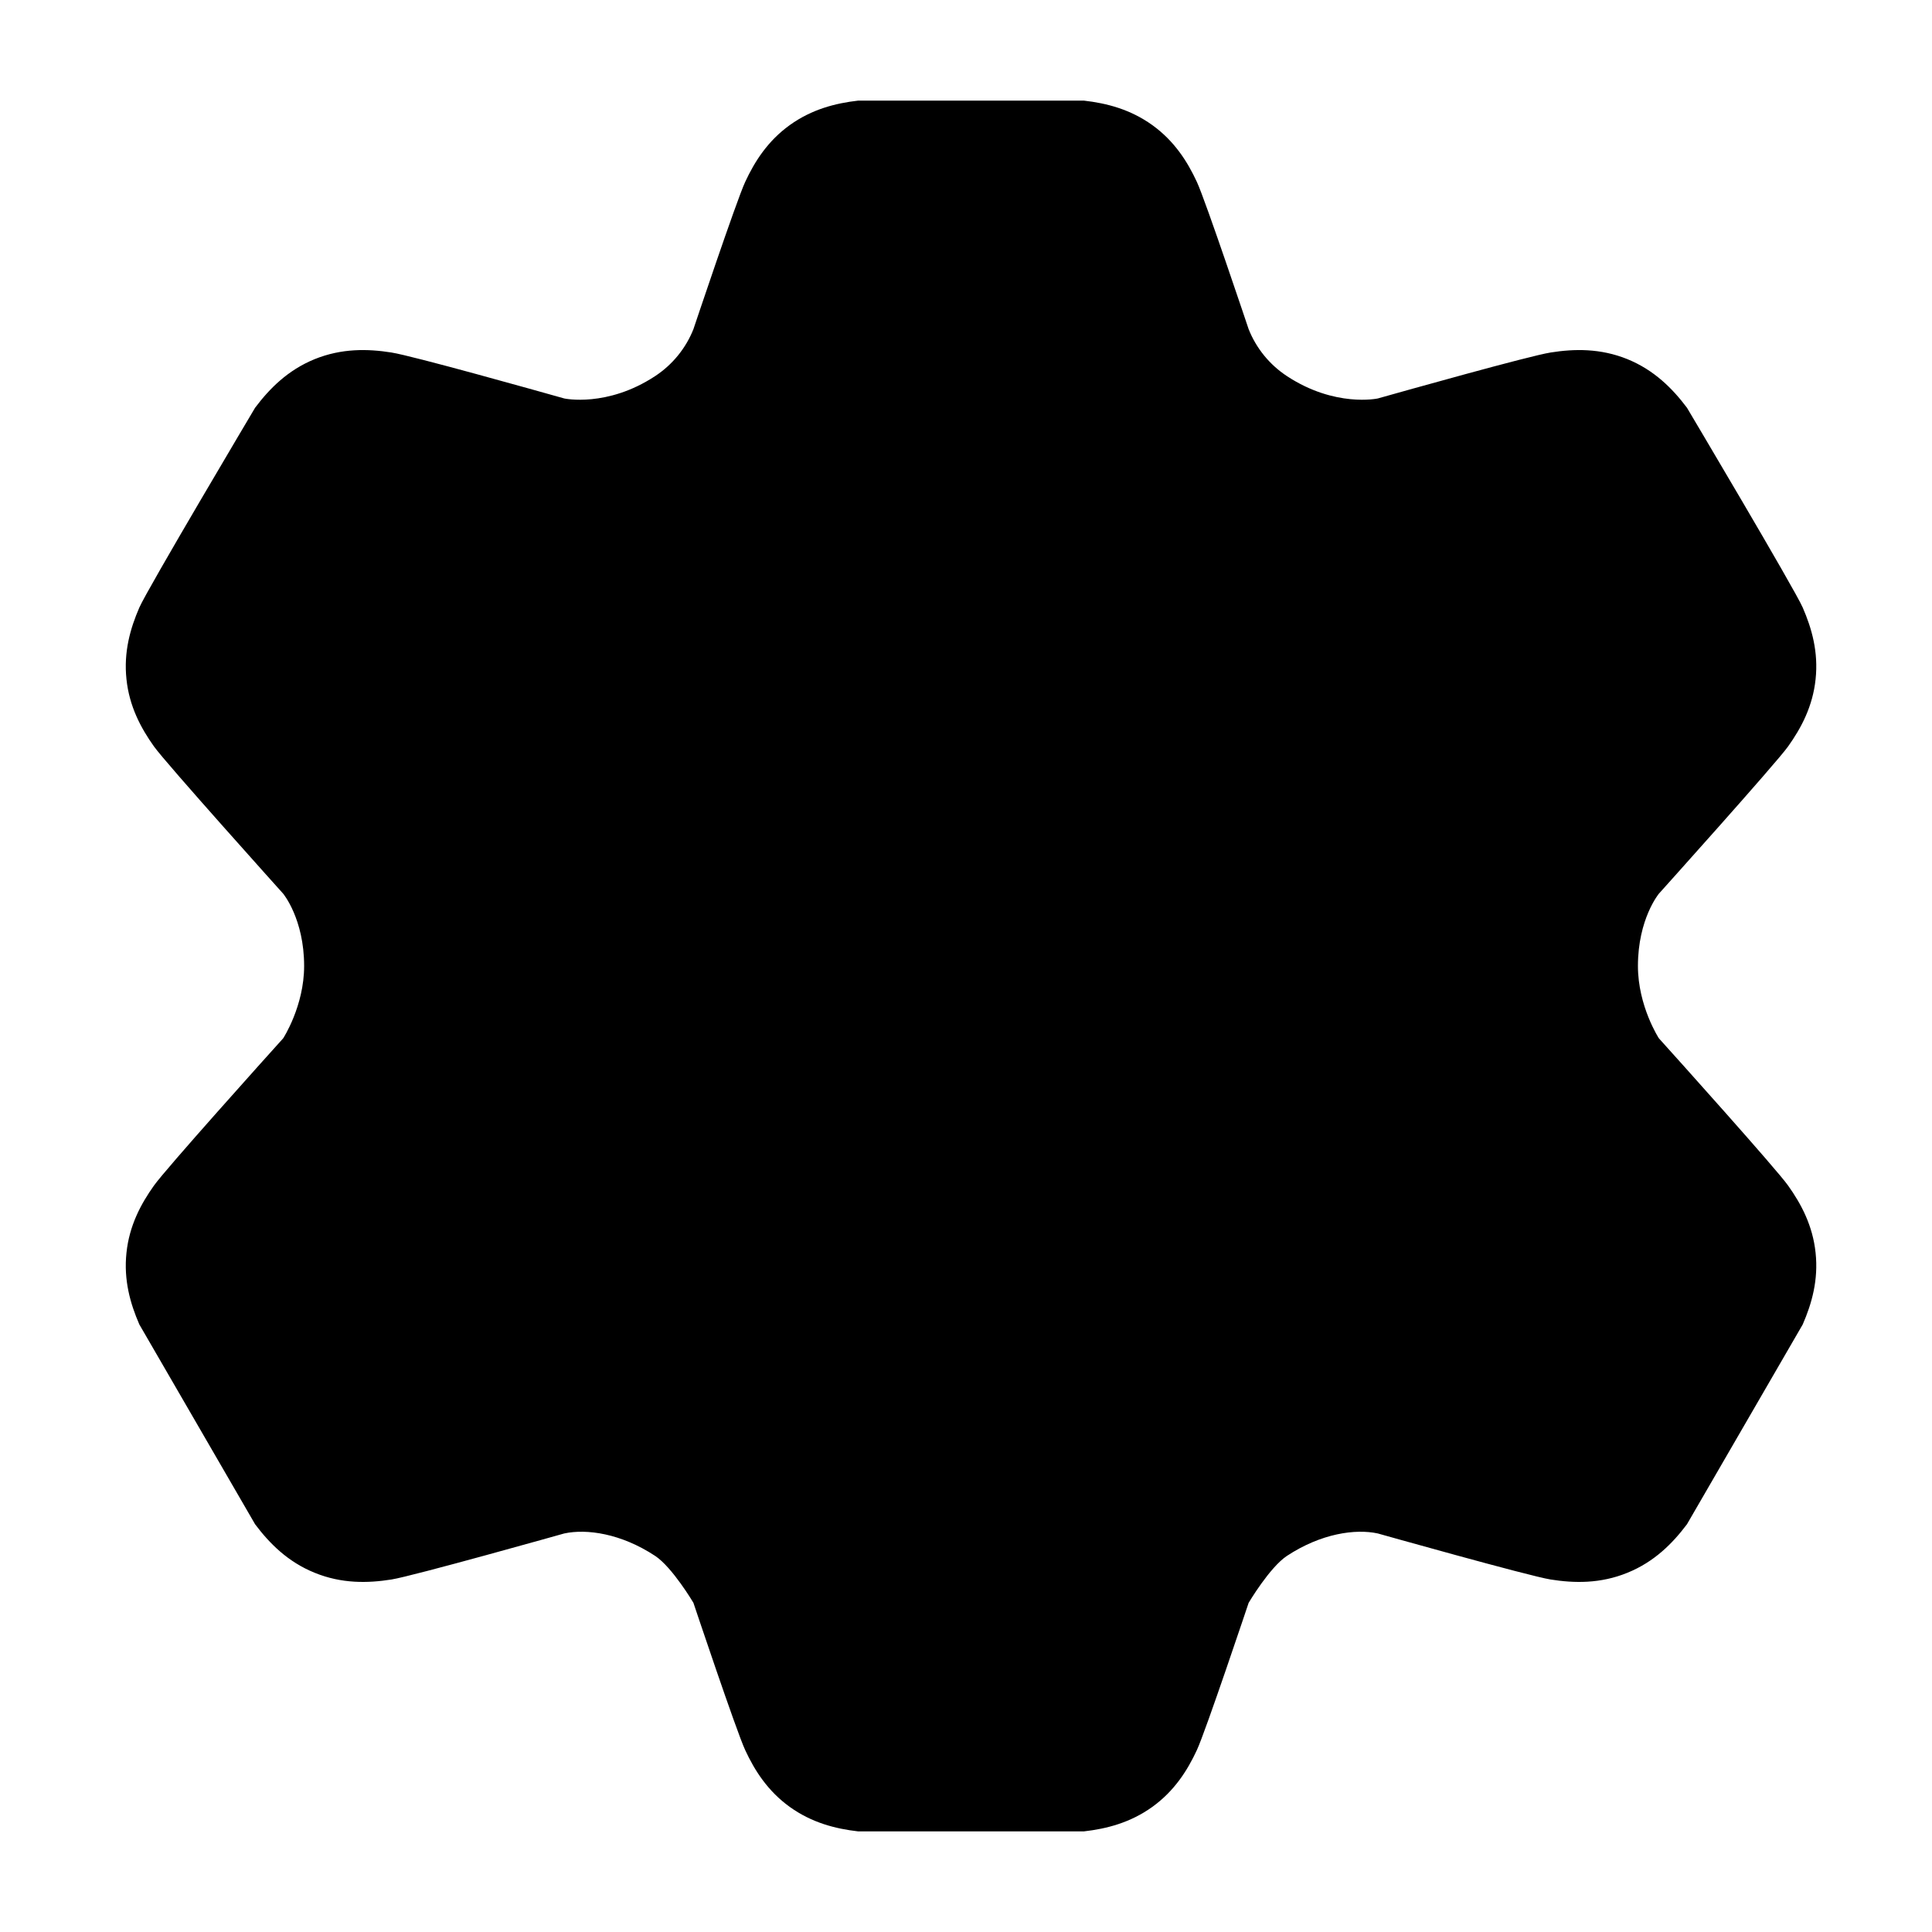 <svg width="24" height="24" viewBox="0 0 24 24" xmlns="http://www.w3.org/2000/svg">
<path class="pr-icon-bulk-secondary" d="M10.66 22.75C10.381 22.718 10.087 22.644 9.812 22.447C9.538 22.25 9.375 21.995 9.257 21.74C9.15 21.512 8.614 19.911 8.614 19.911C8.614 19.911 8.352 19.468 8.137 19.327C7.714 19.049 7.288 18.989 7.01 19.049C7.01 19.049 5.129 19.579 4.863 19.621C4.568 19.668 4.244 19.674 3.91 19.538C3.576 19.403 3.349 19.174 3.169 18.935L1.731 16.453C1.618 16.193 1.535 15.901 1.571 15.563C1.606 15.226 1.749 14.957 1.913 14.727C2.06 14.52 3.303 13.136 3.518 12.898C3.518 12.898 3.778 12.499 3.778 12C3.778 11.415 3.518 11.102 3.518 11.102C3.518 11.102 2.06 9.48 1.913 9.273C1.749 9.043 1.606 8.774 1.571 8.437C1.535 8.099 1.618 7.807 1.731 7.547C1.832 7.315 3.169 5.065 3.169 5.065C3.349 4.826 3.576 4.597 3.91 4.461C4.244 4.326 4.568 4.332 4.863 4.379C5.129 4.421 6.68 4.857 7.01 4.95C7.01 4.95 7.54 5.065 8.137 4.673C8.352 4.532 8.519 4.328 8.614 4.089C8.614 4.089 9.15 2.488 9.257 2.26C9.375 2.005 9.538 1.75 9.812 1.553C10.087 1.356 10.381 1.282 10.66 1.25H13.465C13.744 1.282 14.038 1.356 14.313 1.553C14.587 1.75 14.75 2.005 14.868 2.26C14.975 2.488 15.511 4.089 15.511 4.089C15.606 4.328 15.773 4.532 15.988 4.673C16.585 5.065 17.115 4.95 17.115 4.95C17.445 4.857 18.996 4.421 19.262 4.379C19.557 4.332 19.881 4.326 20.215 4.461C20.549 4.597 20.776 4.826 20.956 5.065C20.956 5.065 22.293 7.315 22.394 7.547C22.507 7.807 22.59 8.099 22.554 8.437C22.519 8.774 22.376 9.043 22.212 9.273C22.065 9.48 20.607 11.102 20.607 11.102C20.607 11.102 20.347 11.415 20.347 12C20.347 12.499 20.607 12.898 20.607 12.898C20.822 13.136 22.065 14.52 22.212 14.727C22.376 14.957 22.519 15.226 22.554 15.563C22.59 15.901 22.507 16.193 22.394 16.453L20.956 18.935C20.776 19.174 20.549 19.403 20.215 19.538C19.881 19.674 19.557 19.668 19.262 19.621C18.996 19.579 17.115 19.049 17.115 19.049C16.837 18.989 16.411 19.049 15.988 19.327C15.773 19.468 15.511 19.911 15.511 19.911C15.511 19.911 14.975 21.512 14.868 21.74C14.75 21.995 14.587 22.25 14.313 22.447C14.038 22.644 13.744 22.718 13.465 22.75H10.66Z" fill="currentColor"/>
<path class="pr-icon-bulk-primary" fill-rule="evenodd" clip-rule="evenodd" d="M10 9.872L9.207 12.25H10.793L10 9.872ZM11.293 13.75L11.789 15.237C11.92 15.63 12.344 15.842 12.737 15.711C13.13 15.581 13.343 15.156 13.212 14.763L11.37 9.237C11.173 8.648 10.622 8.25 10 8.25C9.379 8.25 8.827 8.648 8.631 9.237L6.789 14.763C6.658 15.156 6.87 15.581 7.263 15.711C7.656 15.842 8.081 15.63 8.212 15.237L8.707 13.75H11.293Z" fill="currentColor"/>
<path class="pr-icon-bulk-primary" fill-rule="evenodd" clip-rule="evenodd" d="M15.5 8.25C15.914 8.25 16.25 8.586 16.25 9V15C16.25 15.414 15.914 15.75 15.5 15.75C15.086 15.75 14.75 15.414 14.75 15V9C14.75 8.586 15.086 8.25 15.5 8.25Z" fill="currentColor"/>
</svg>
